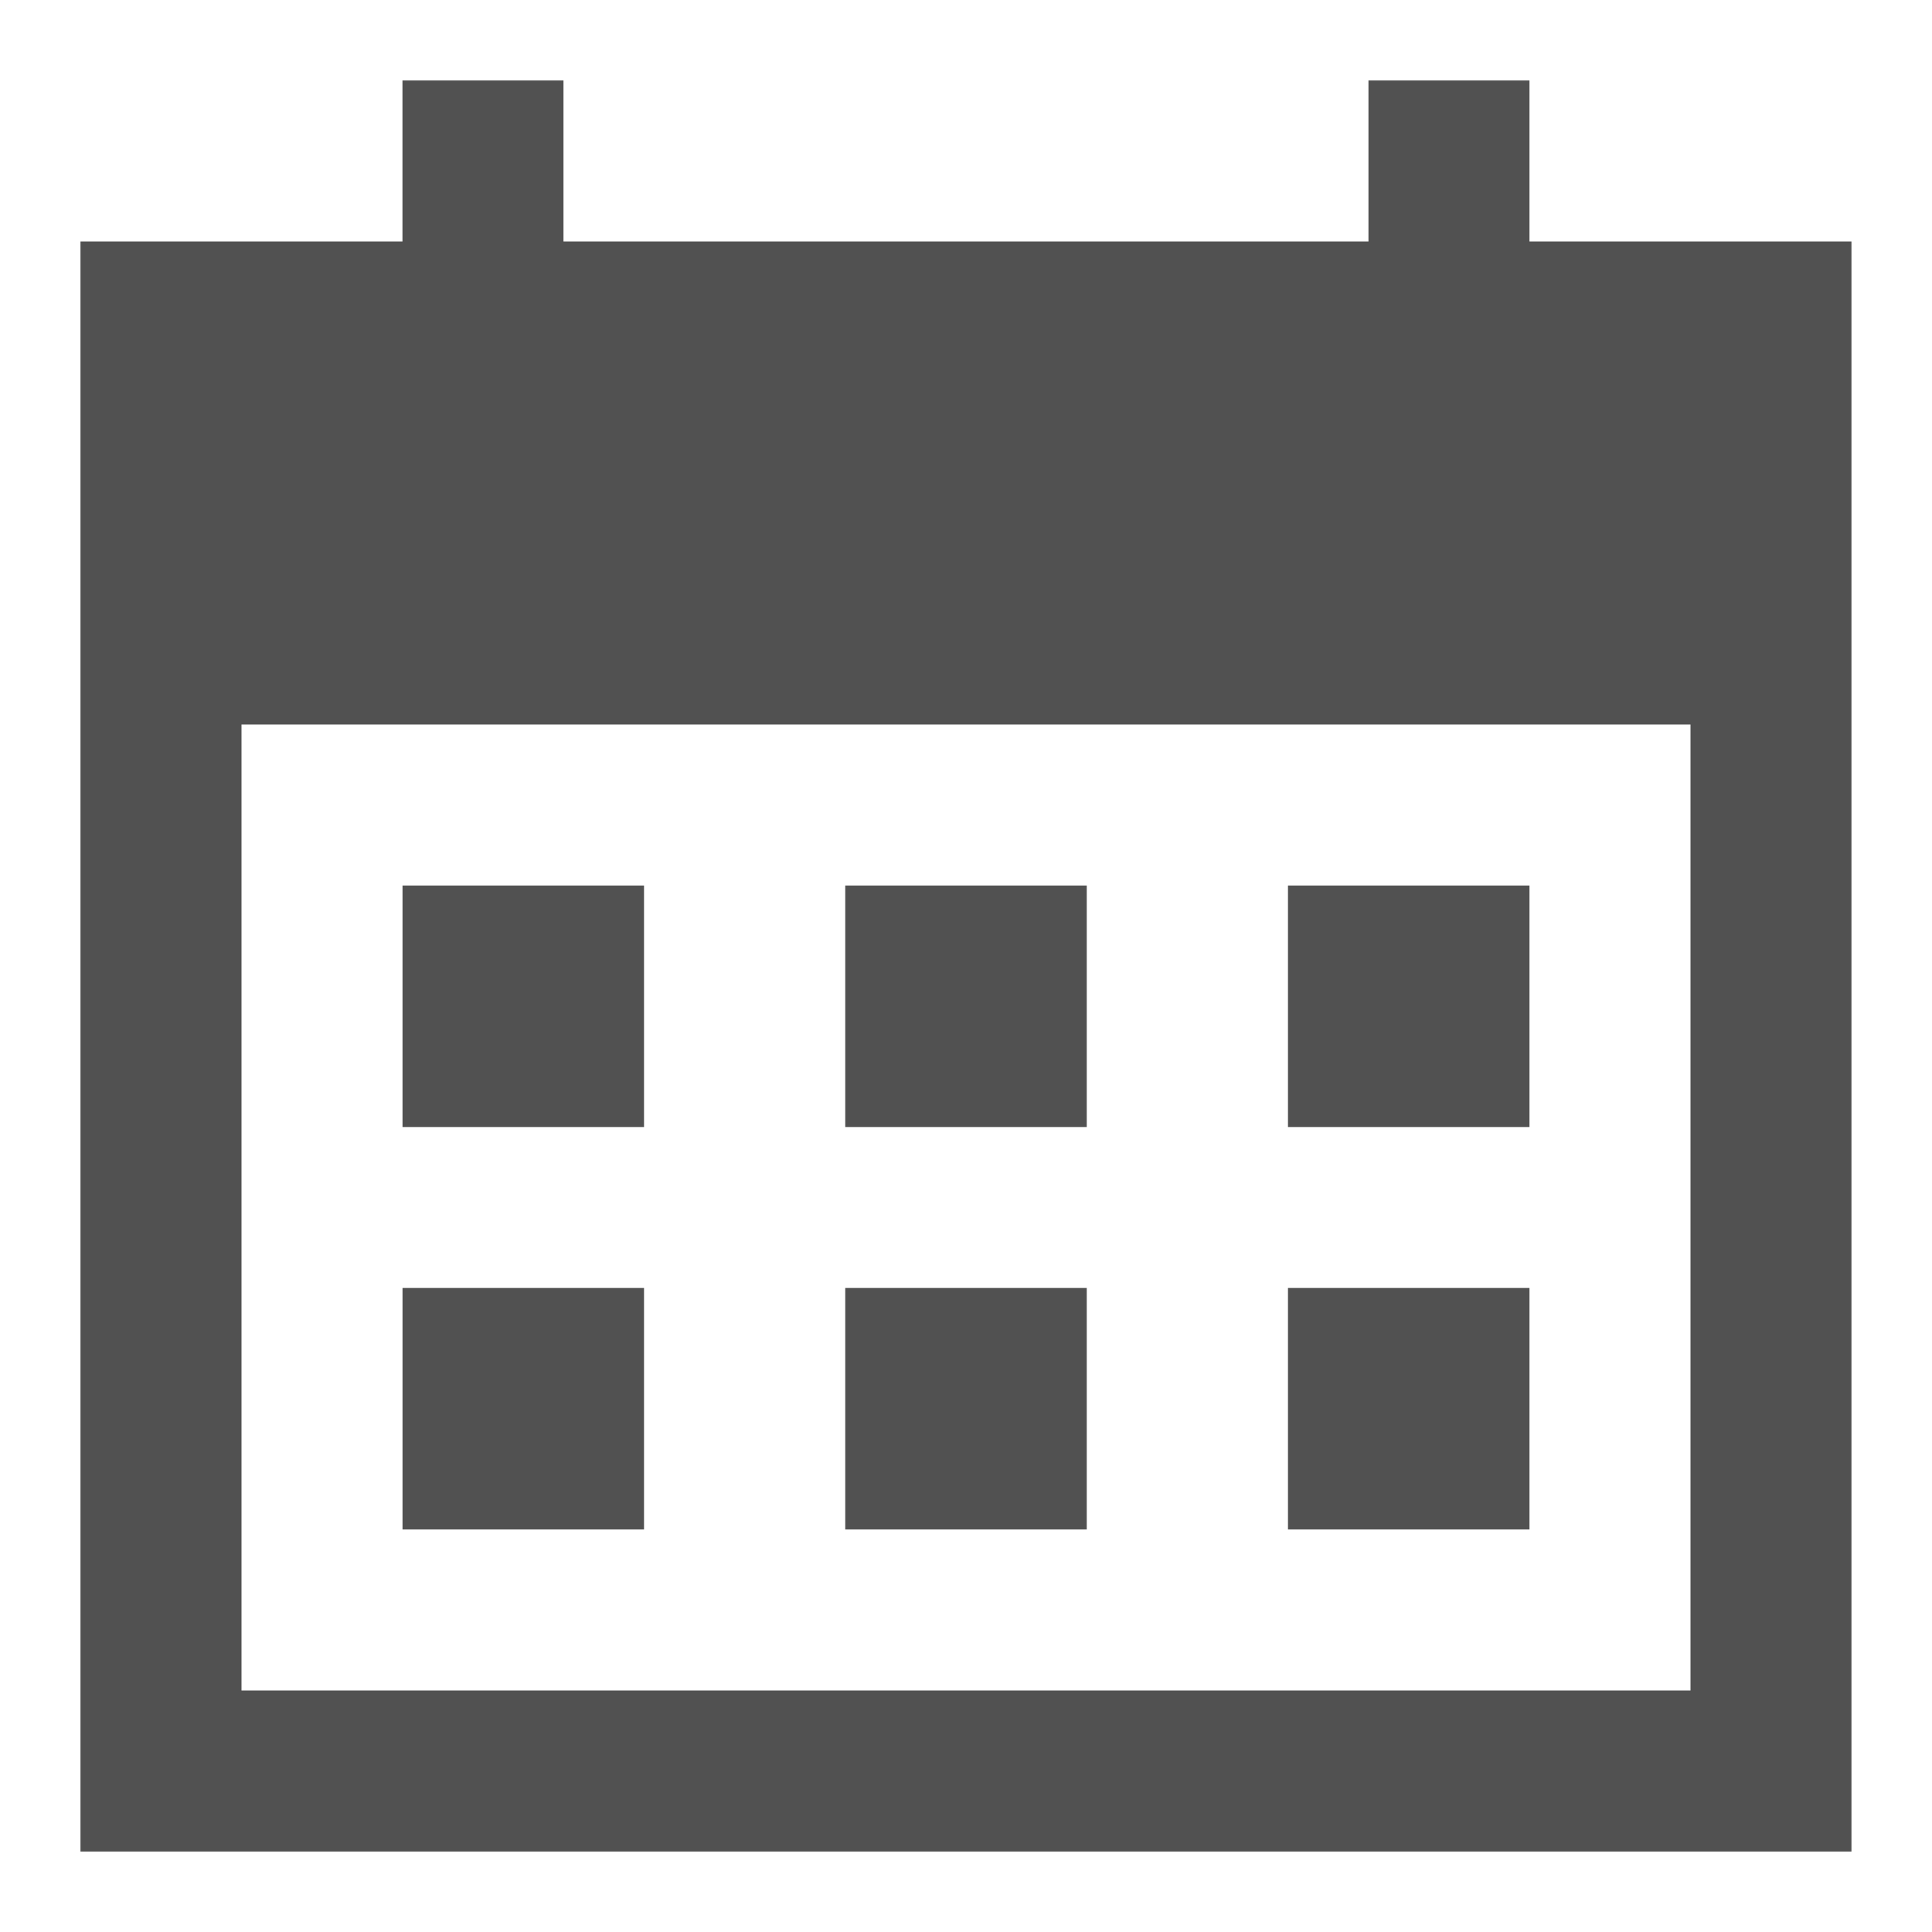 <?xml version="1.0" standalone="no"?><!DOCTYPE svg PUBLIC "-//W3C//DTD SVG 1.1//EN" "http://www.w3.org/Graphics/SVG/1.1/DTD/svg11.dtd"><svg class="icon" width="200px" height="200.00px" viewBox="0 0 1024 1024" version="1.1" xmlns="http://www.w3.org/2000/svg"><path fill="#515151" d="M810.656 128V42.656h-85.344V128H298.656V42.656H213.312V128H42.656v853.344h938.656V128h-170.656zM896 896H128V384h768v512zM213.344 469.344h128v128h-128v-128zM448 469.344h128v128h-128v-128zM682.656 469.344h128v128h-128v-128zM213.344 682.656h128v128h-128v-128zM448 682.656h128v128h-128v-128zM682.656 682.656h128v128h-128v-128z" /></svg>